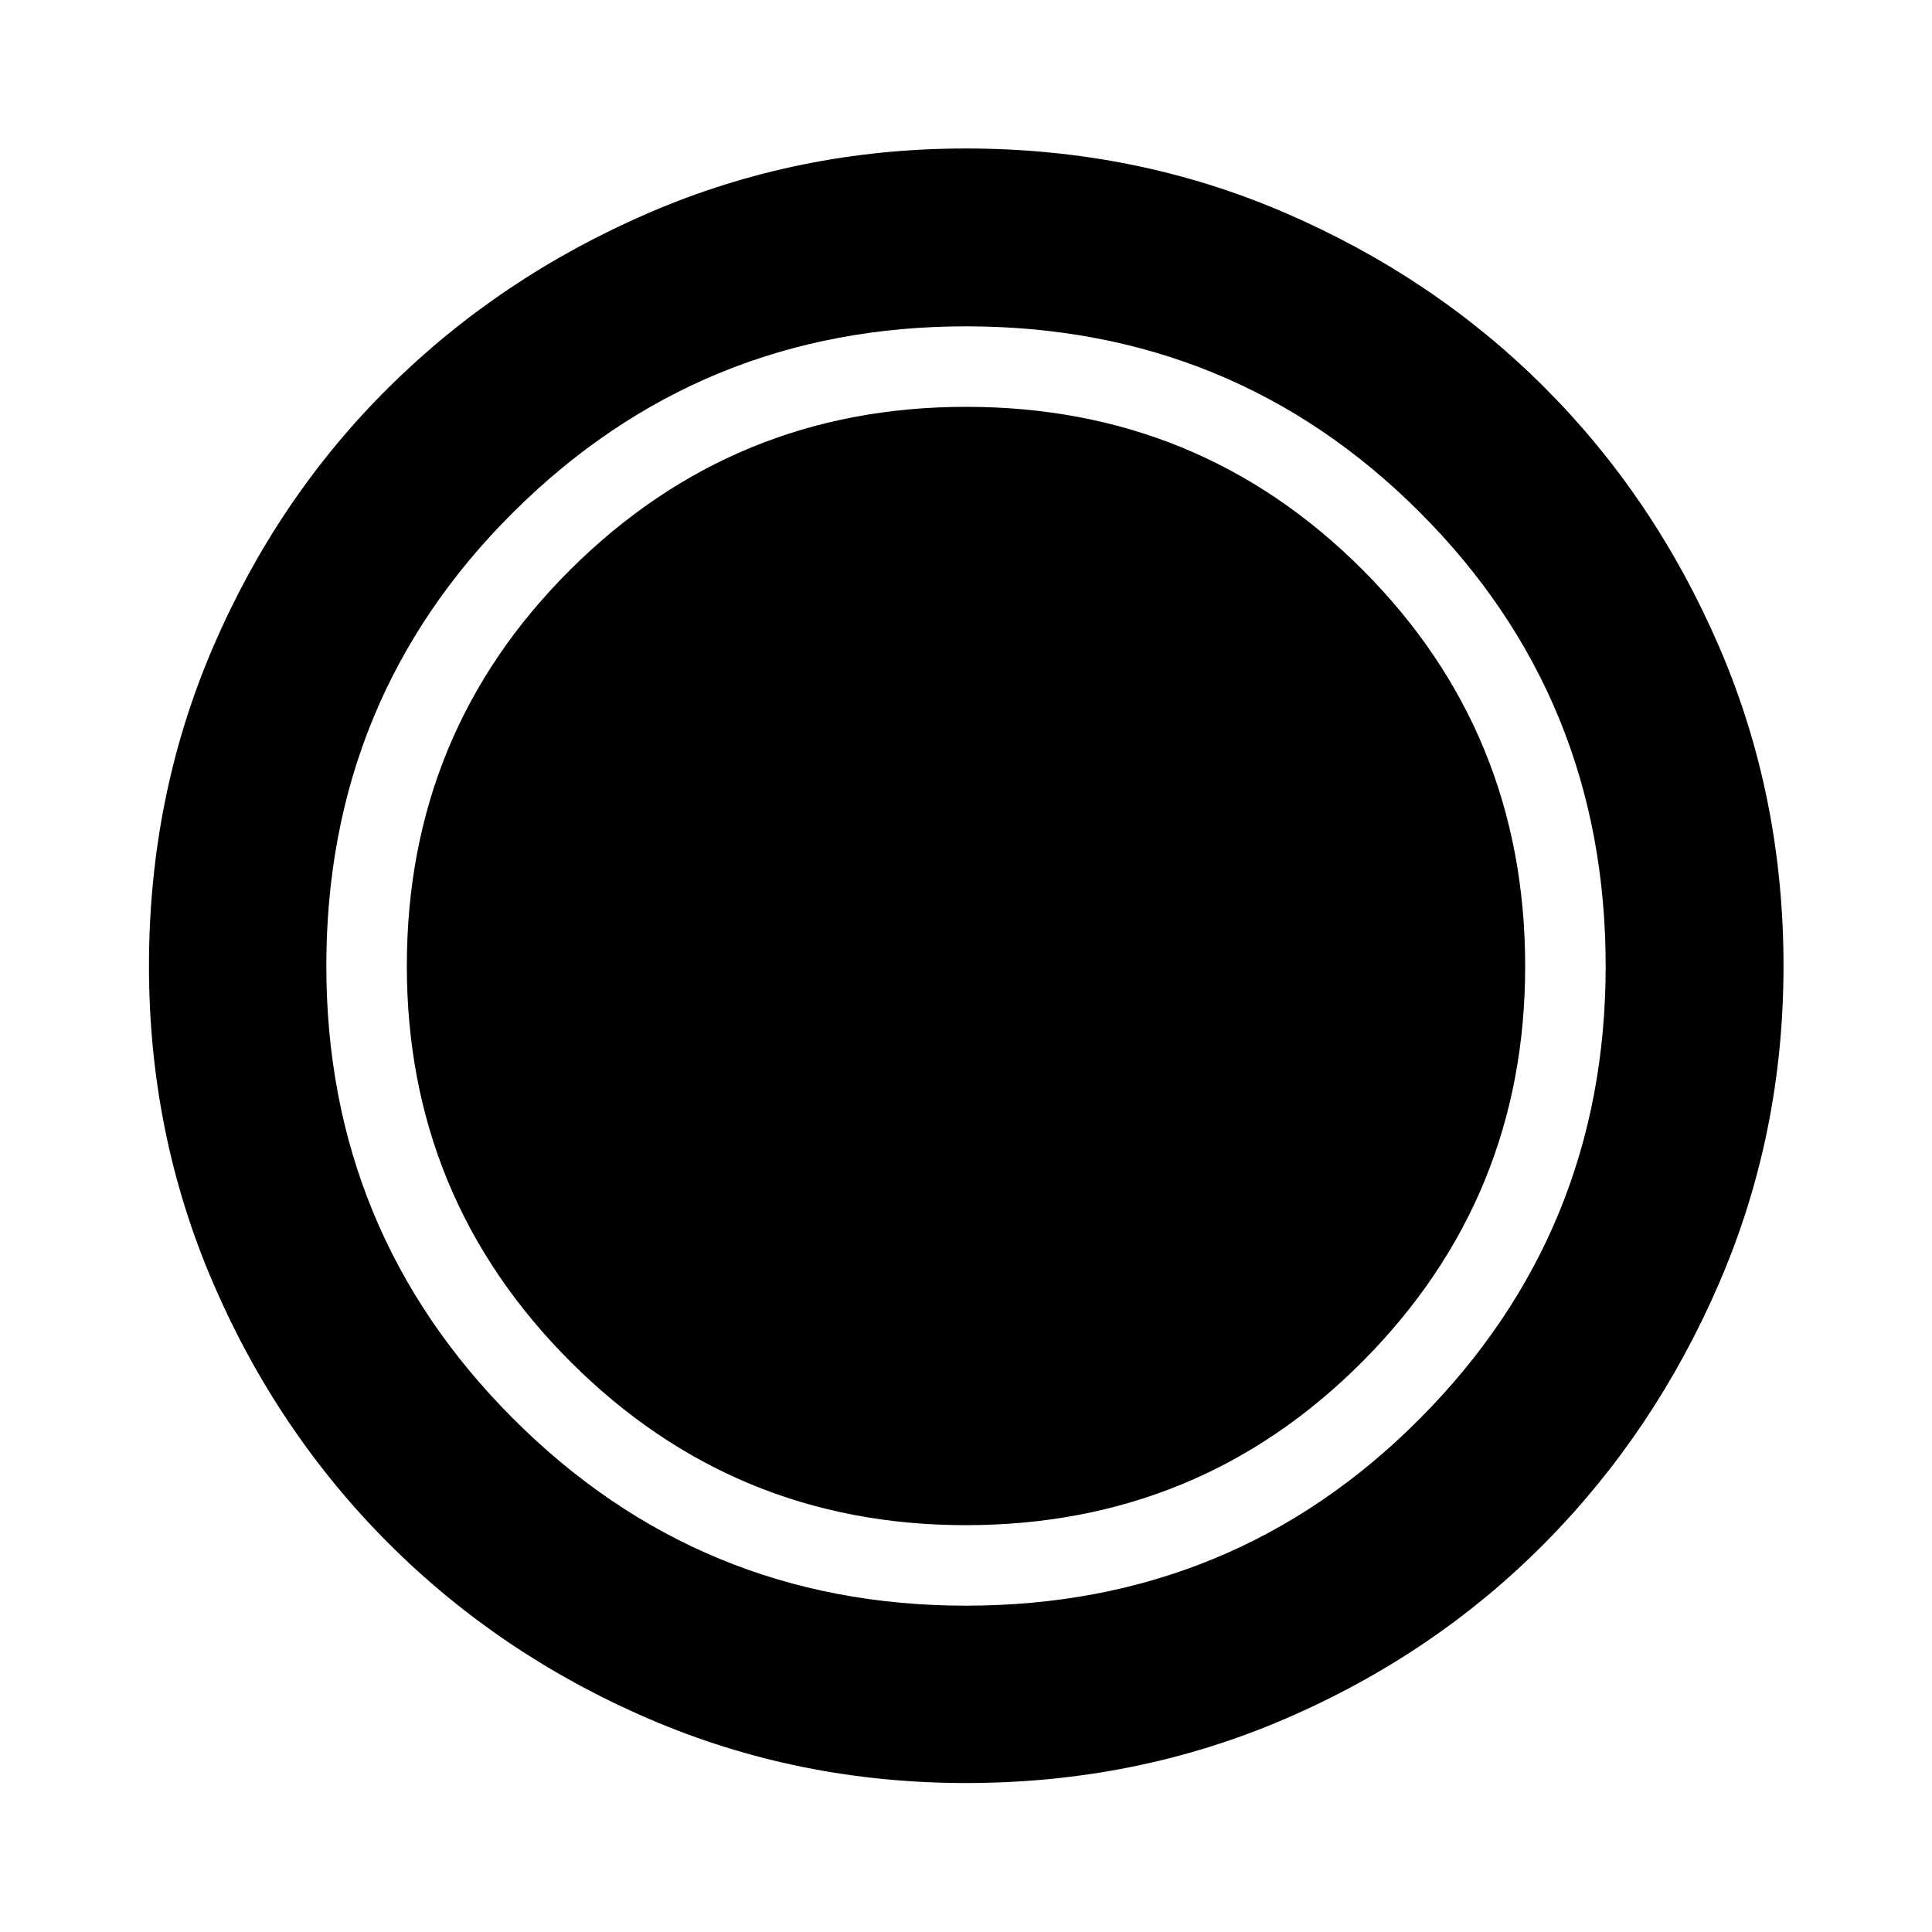 <svg xmlns="http://www.w3.org/2000/svg" height="48" viewBox="0 96 960 960" width="48"><path d="M480.033 981.978q-83.468 0-157.541-31.878-74.073-31.879-129.393-87.199-55.32-55.32-87.199-129.36-31.878-74.04-31.878-157.508 0-84.468 31.878-158.541 31.879-74.073 87.161-128.906 55.283-54.832 129.341-86.818 74.057-31.986 157.545-31.986 84.488 0 158.589 31.968 74.102 31.967 128.916 86.768 54.815 54.801 86.79 128.883Q886.218 491.484 886.218 576q0 83.501-31.986 157.57-31.986 74.069-86.818 129.36-54.833 55.291-128.873 87.17-74.04 31.878-158.508 31.878Zm-.191-128.13q116.201 0 197.104-81.24 80.902-81.24 80.902-196.45 0-116.201-80.865-197.104-80.864-80.902-196.941-80.902-115.325 0-196.607 80.865-81.283 80.864-81.283 196.941 0 115.325 81.24 196.607 81.24 81.283 196.45 81.283Zm.121 40q133.08 0 225.483-92.865 92.402-92.865 92.402-224.946 0-133.08-92.365-225.483-92.365-92.402-225.446-92.402-132.08 0-224.983 92.365-92.902 92.365-92.902 225.446 0 132.08 92.865 224.983 92.865 92.902 224.946 92.902Z"/></svg>